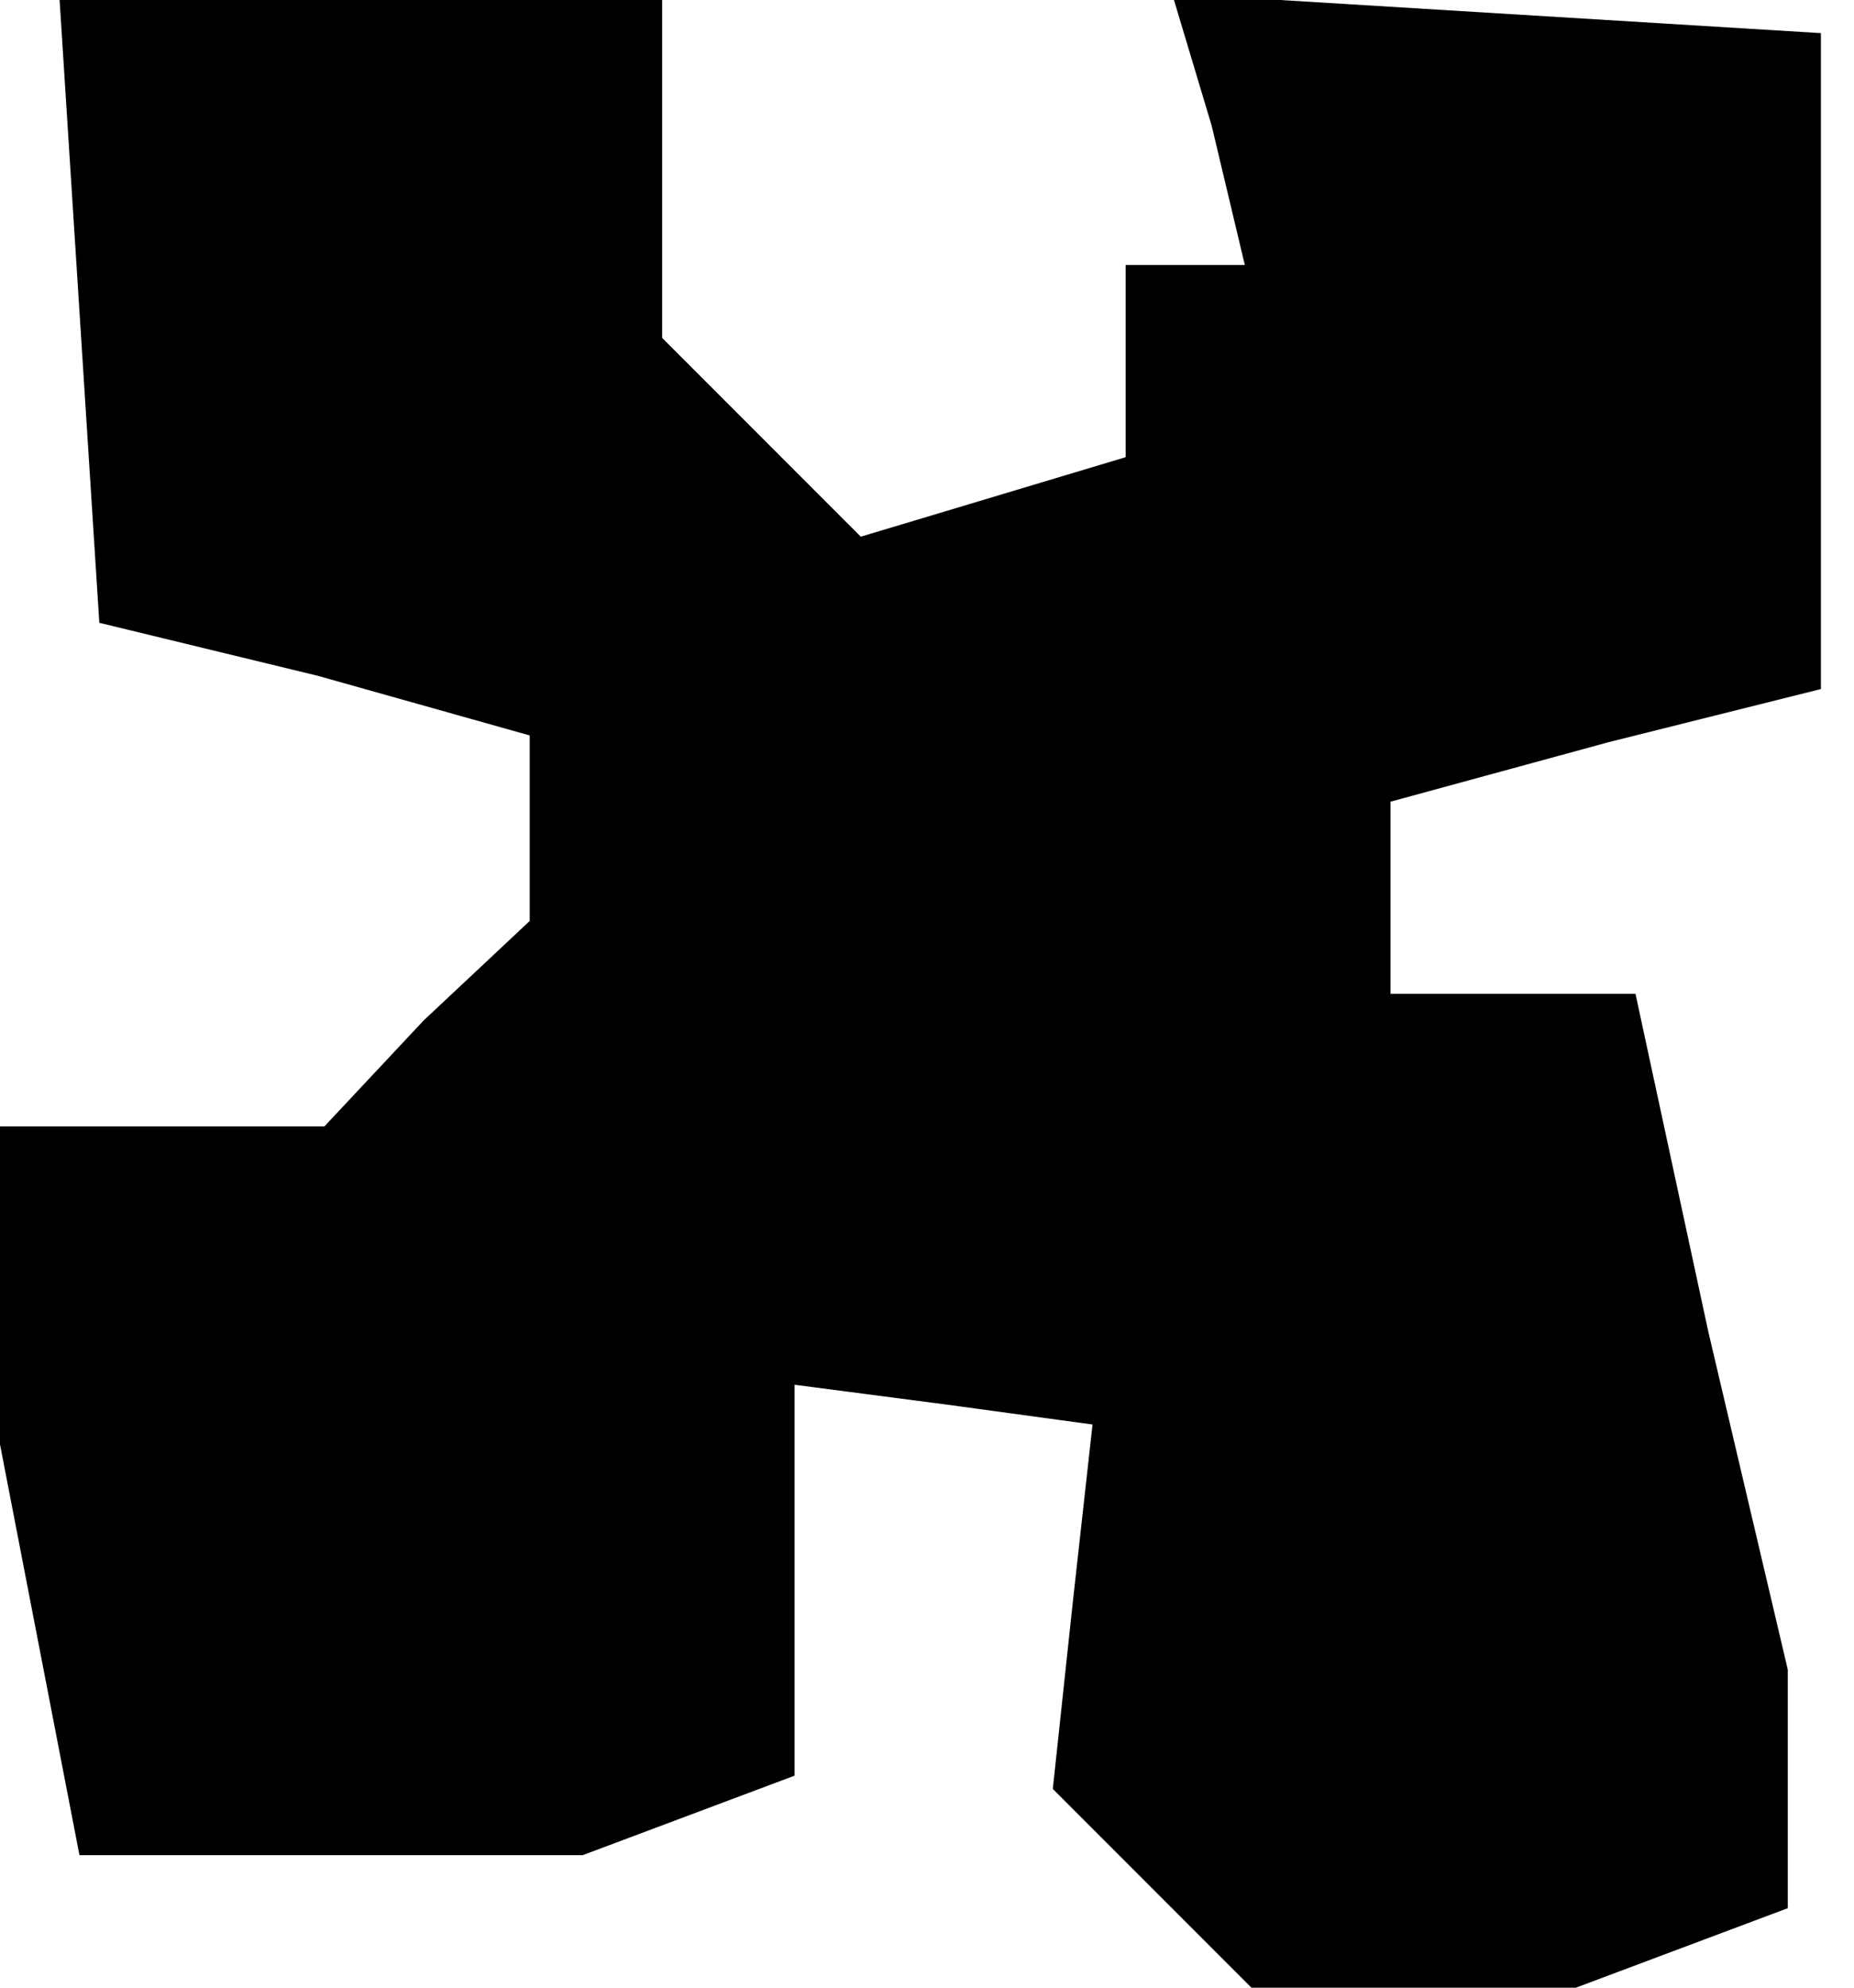 <?xml version="1.0" standalone="no"?>
<!DOCTYPE svg PUBLIC "-//W3C//DTD SVG 20010904//EN"
 "http://www.w3.org/TR/2001/REC-SVG-20010904/DTD/svg10.dtd">
<svg version="1.0" xmlns="http://www.w3.org/2000/svg"
 width="28pt" height="30pt" viewBox="0 0 28 30"
 preserveAspectRatio="xMidYMid meet">
<g transform="translate(0,30) scale(0.1,-0.1)"
fill="#000000" stroke="none">
<path d="M12 253 l3 -47 33 -8 32 -9 0 -14 0 -14 -16 -15 -15 -16 -25 0 -24 0
0 -24 0 -24 6 -31 6 -31 38 0 38 0 16 6 16 6 0 30 0 29 23 -3 22 -3 -3 -27 -3
-28 15 -15 15 -15 24 0 25 0 16 6 16 6 0 18 0 18 -12 51 -11 51 -19 0 -18 0 0
15 0 14 33 9 32 8 0 50 0 49 -49 3 -49 3 6 -20 5 -21 -9 0 -9 0 0 -14 0 -15
-20 -6 -20 -6 -15 15 -15 15 0 25 0 26 -46 0 -45 0 3 -47z"/>
</g>
</svg>

